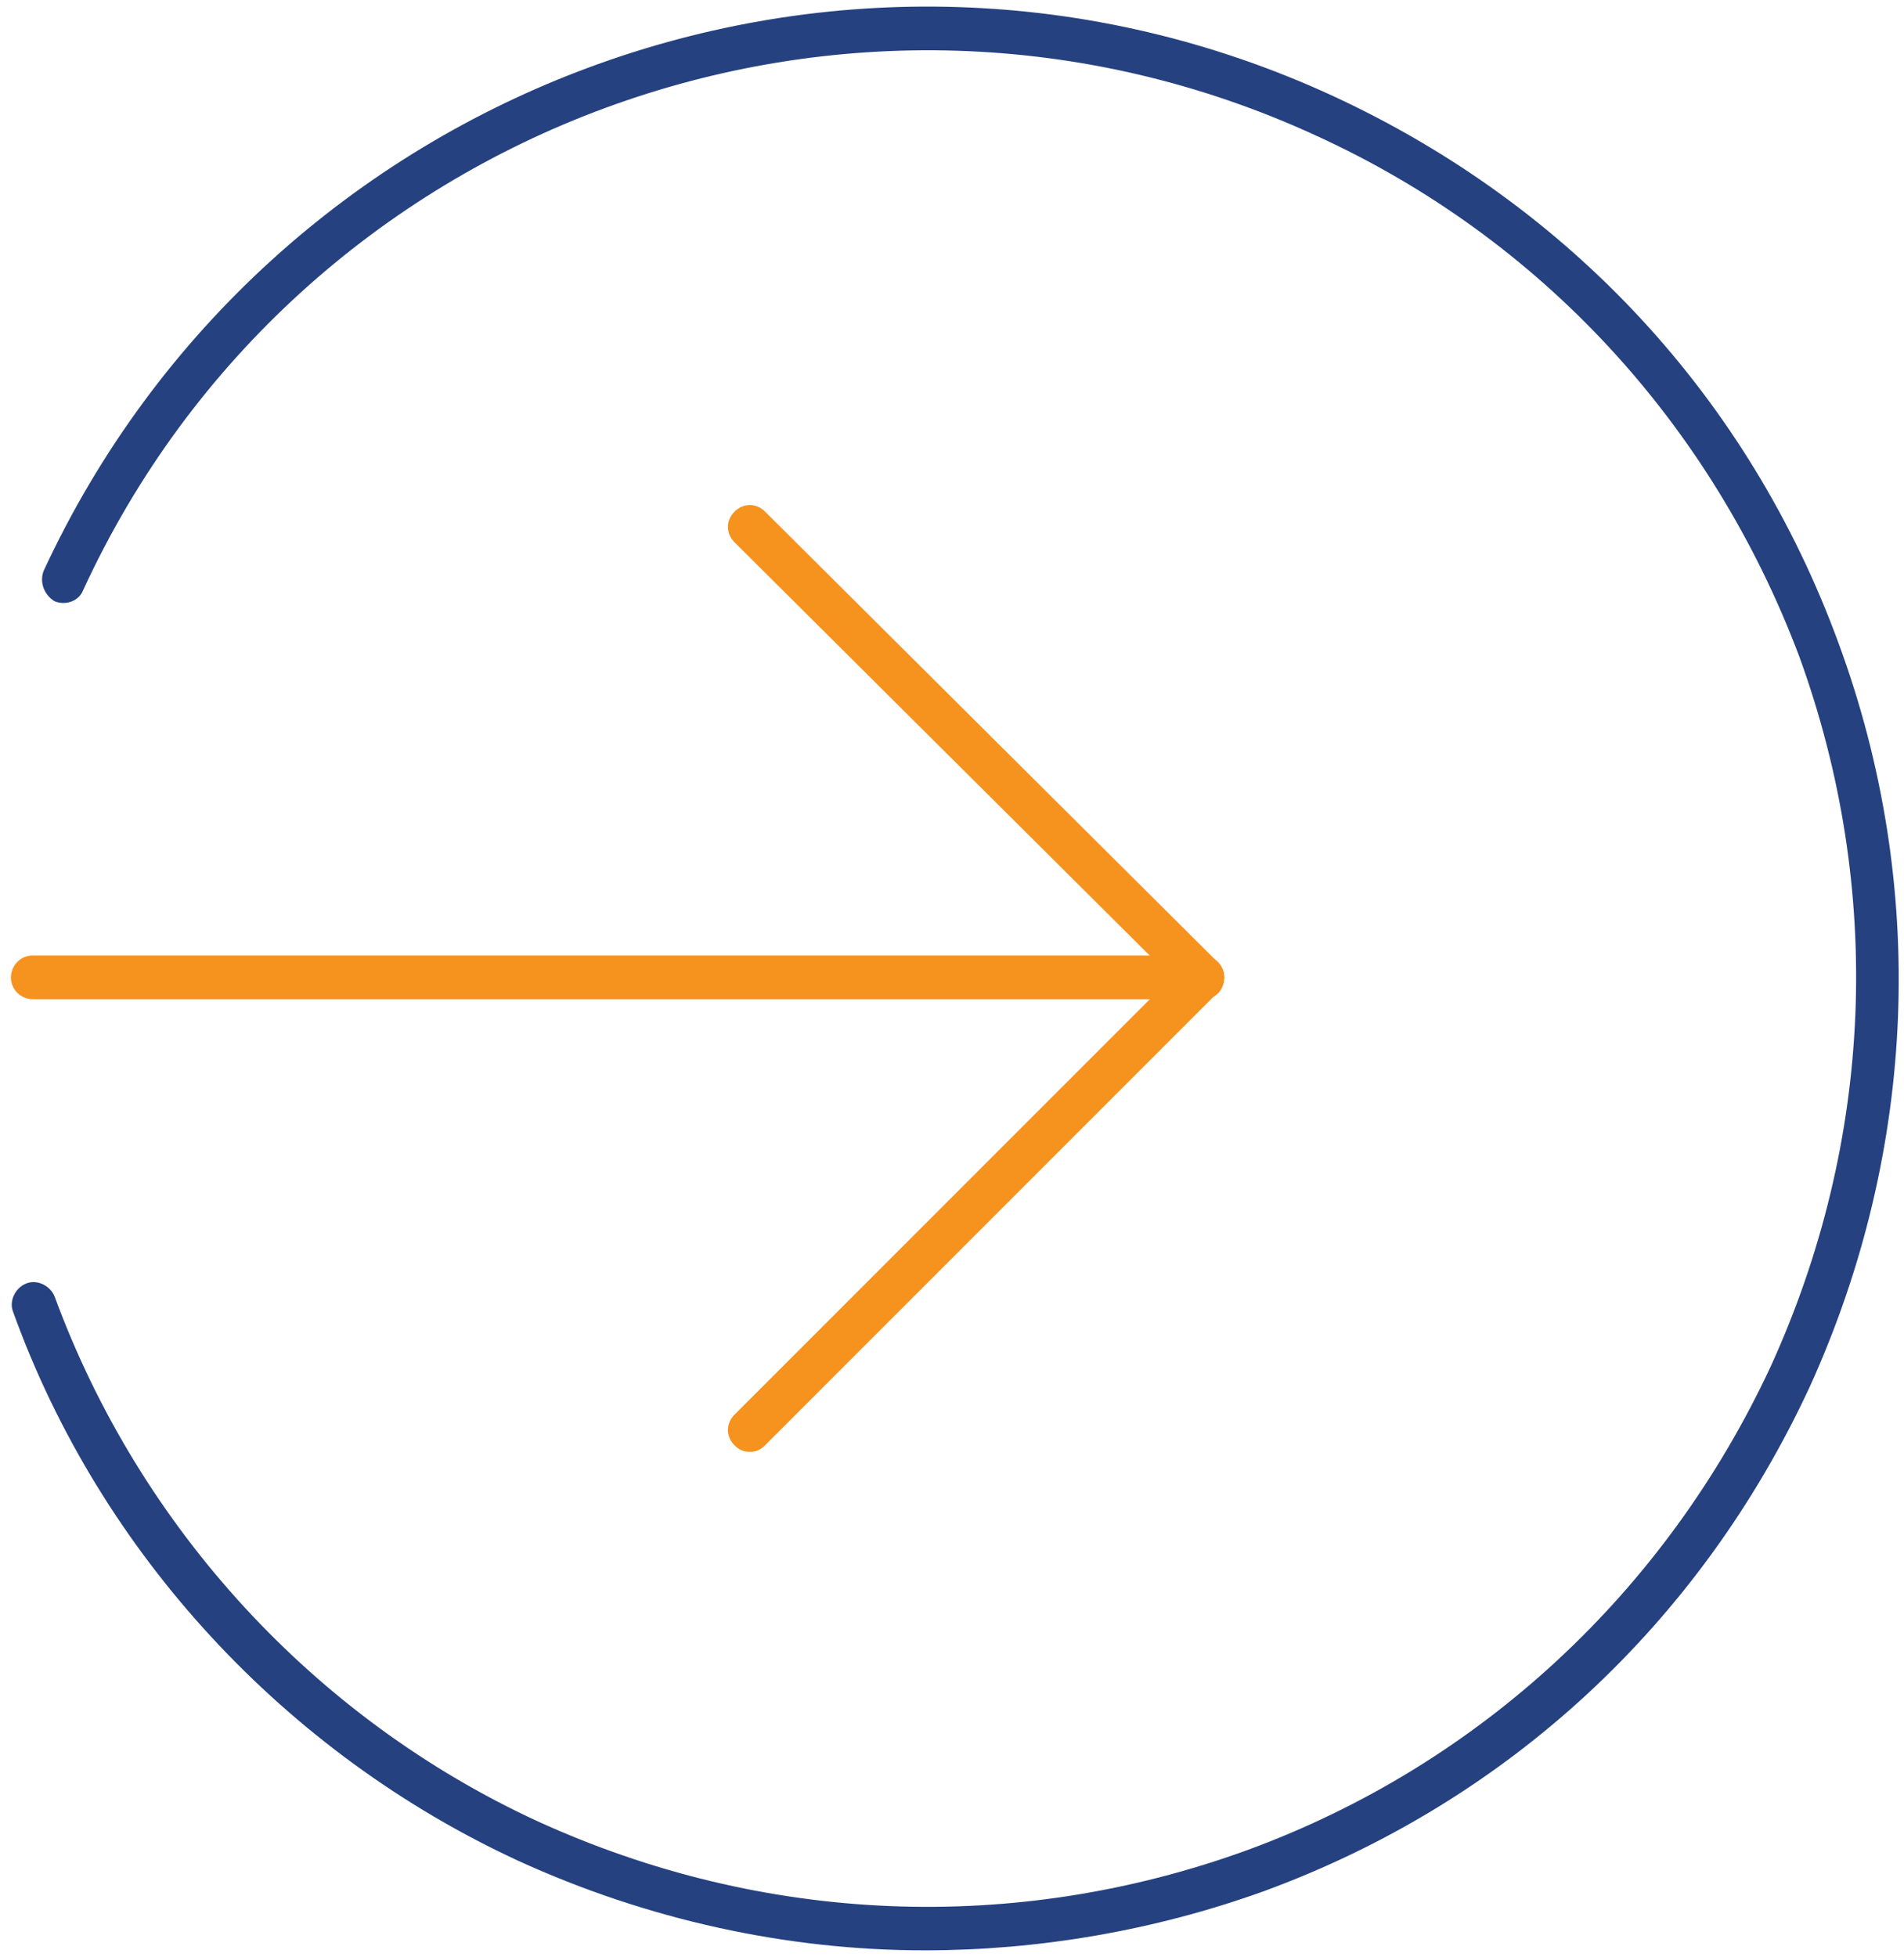 <?xml version="1.0" encoding="utf-8"?>
<!-- Generator: Adobe Illustrator 26.0.1, SVG Export Plug-In . SVG Version: 6.00 Build 0)  -->
<svg version="1.1" id="Layer_1" xmlns="http://www.w3.org/2000/svg" xmlns:xlink="http://www.w3.org/1999/xlink" x="0px" y="0px"
	 viewBox="0 0 87.1 89.5" style="enable-background:new 0 0 87.1 89.5;" xml:space="preserve">
<style type="text/css">
	.st0{fill:#F6921E;}
	.st1{fill:#254180;}
</style>
<g id="Group_745">
	<g id="Group_744">
		<g id="Line_321">
			<path class="st0" d="M55,45.7c-0.3,0-0.5-0.1-0.7-0.3L33.6,24.8c-0.4-0.4-0.4-1,0-1.4c0.4-0.4,1-0.4,1.4,0L55.7,44
				c0.4,0.4,0.4,1,0,1.4C55.5,45.6,55.3,45.7,55,45.7z"/>
		</g>
		<g id="Line_322">
			<path class="st0" d="M34.3,66.4c-0.3,0-0.5-0.1-0.7-0.3c-0.4-0.4-0.4-1,0-1.4L54.3,44c0.4-0.4,1-0.4,1.4,0s0.4,1,0,1.4L35,66.1
				C34.8,66.3,34.6,66.4,34.3,66.4z"/>
		</g>
	</g>
	<g id="Line_323">
		<path class="st0" d="M55,45.7H1.5c-0.5,0-1-0.4-1-1c0-0.5,0.4-1,1-1H55c0.5,0,1,0.4,1,1C56,45.3,55.6,45.7,55,45.7z"/>
	</g>
</g>
<g id="Path_3885">
	<path class="st1" d="M42.3,89.2c-6.3,0-12.7-1.4-18.6-4.1C13.1,80.2,4.6,71.1,0.6,60c-0.2-0.5,0.1-1.1,0.6-1.3
		c0.5-0.2,1.1,0.1,1.3,0.6c3.9,10.6,11.9,19.3,22.1,24c10.3,4.7,21.8,5.2,32.5,1.3C67.7,80.7,76.2,72.8,81,62.5
		c4.7-10.3,5.2-21.8,1.3-32.5C78.3,19.4,70.5,10.9,60.2,6.2C38.9-3.6,13.6,5.7,3.8,27c-0.2,0.5-0.8,0.7-1.3,0.5
		C2,27.2,1.8,26.6,2,26.1C12.3,3.9,38.7-5.9,61,4.4c10.8,5,19,13.8,23.1,25c4.1,11.1,3.6,23.2-1.3,34c-5,10.8-13.8,19-25,23.1
		C52.8,88.3,47.5,89.2,42.3,89.2z"/>
</g>
</svg>
